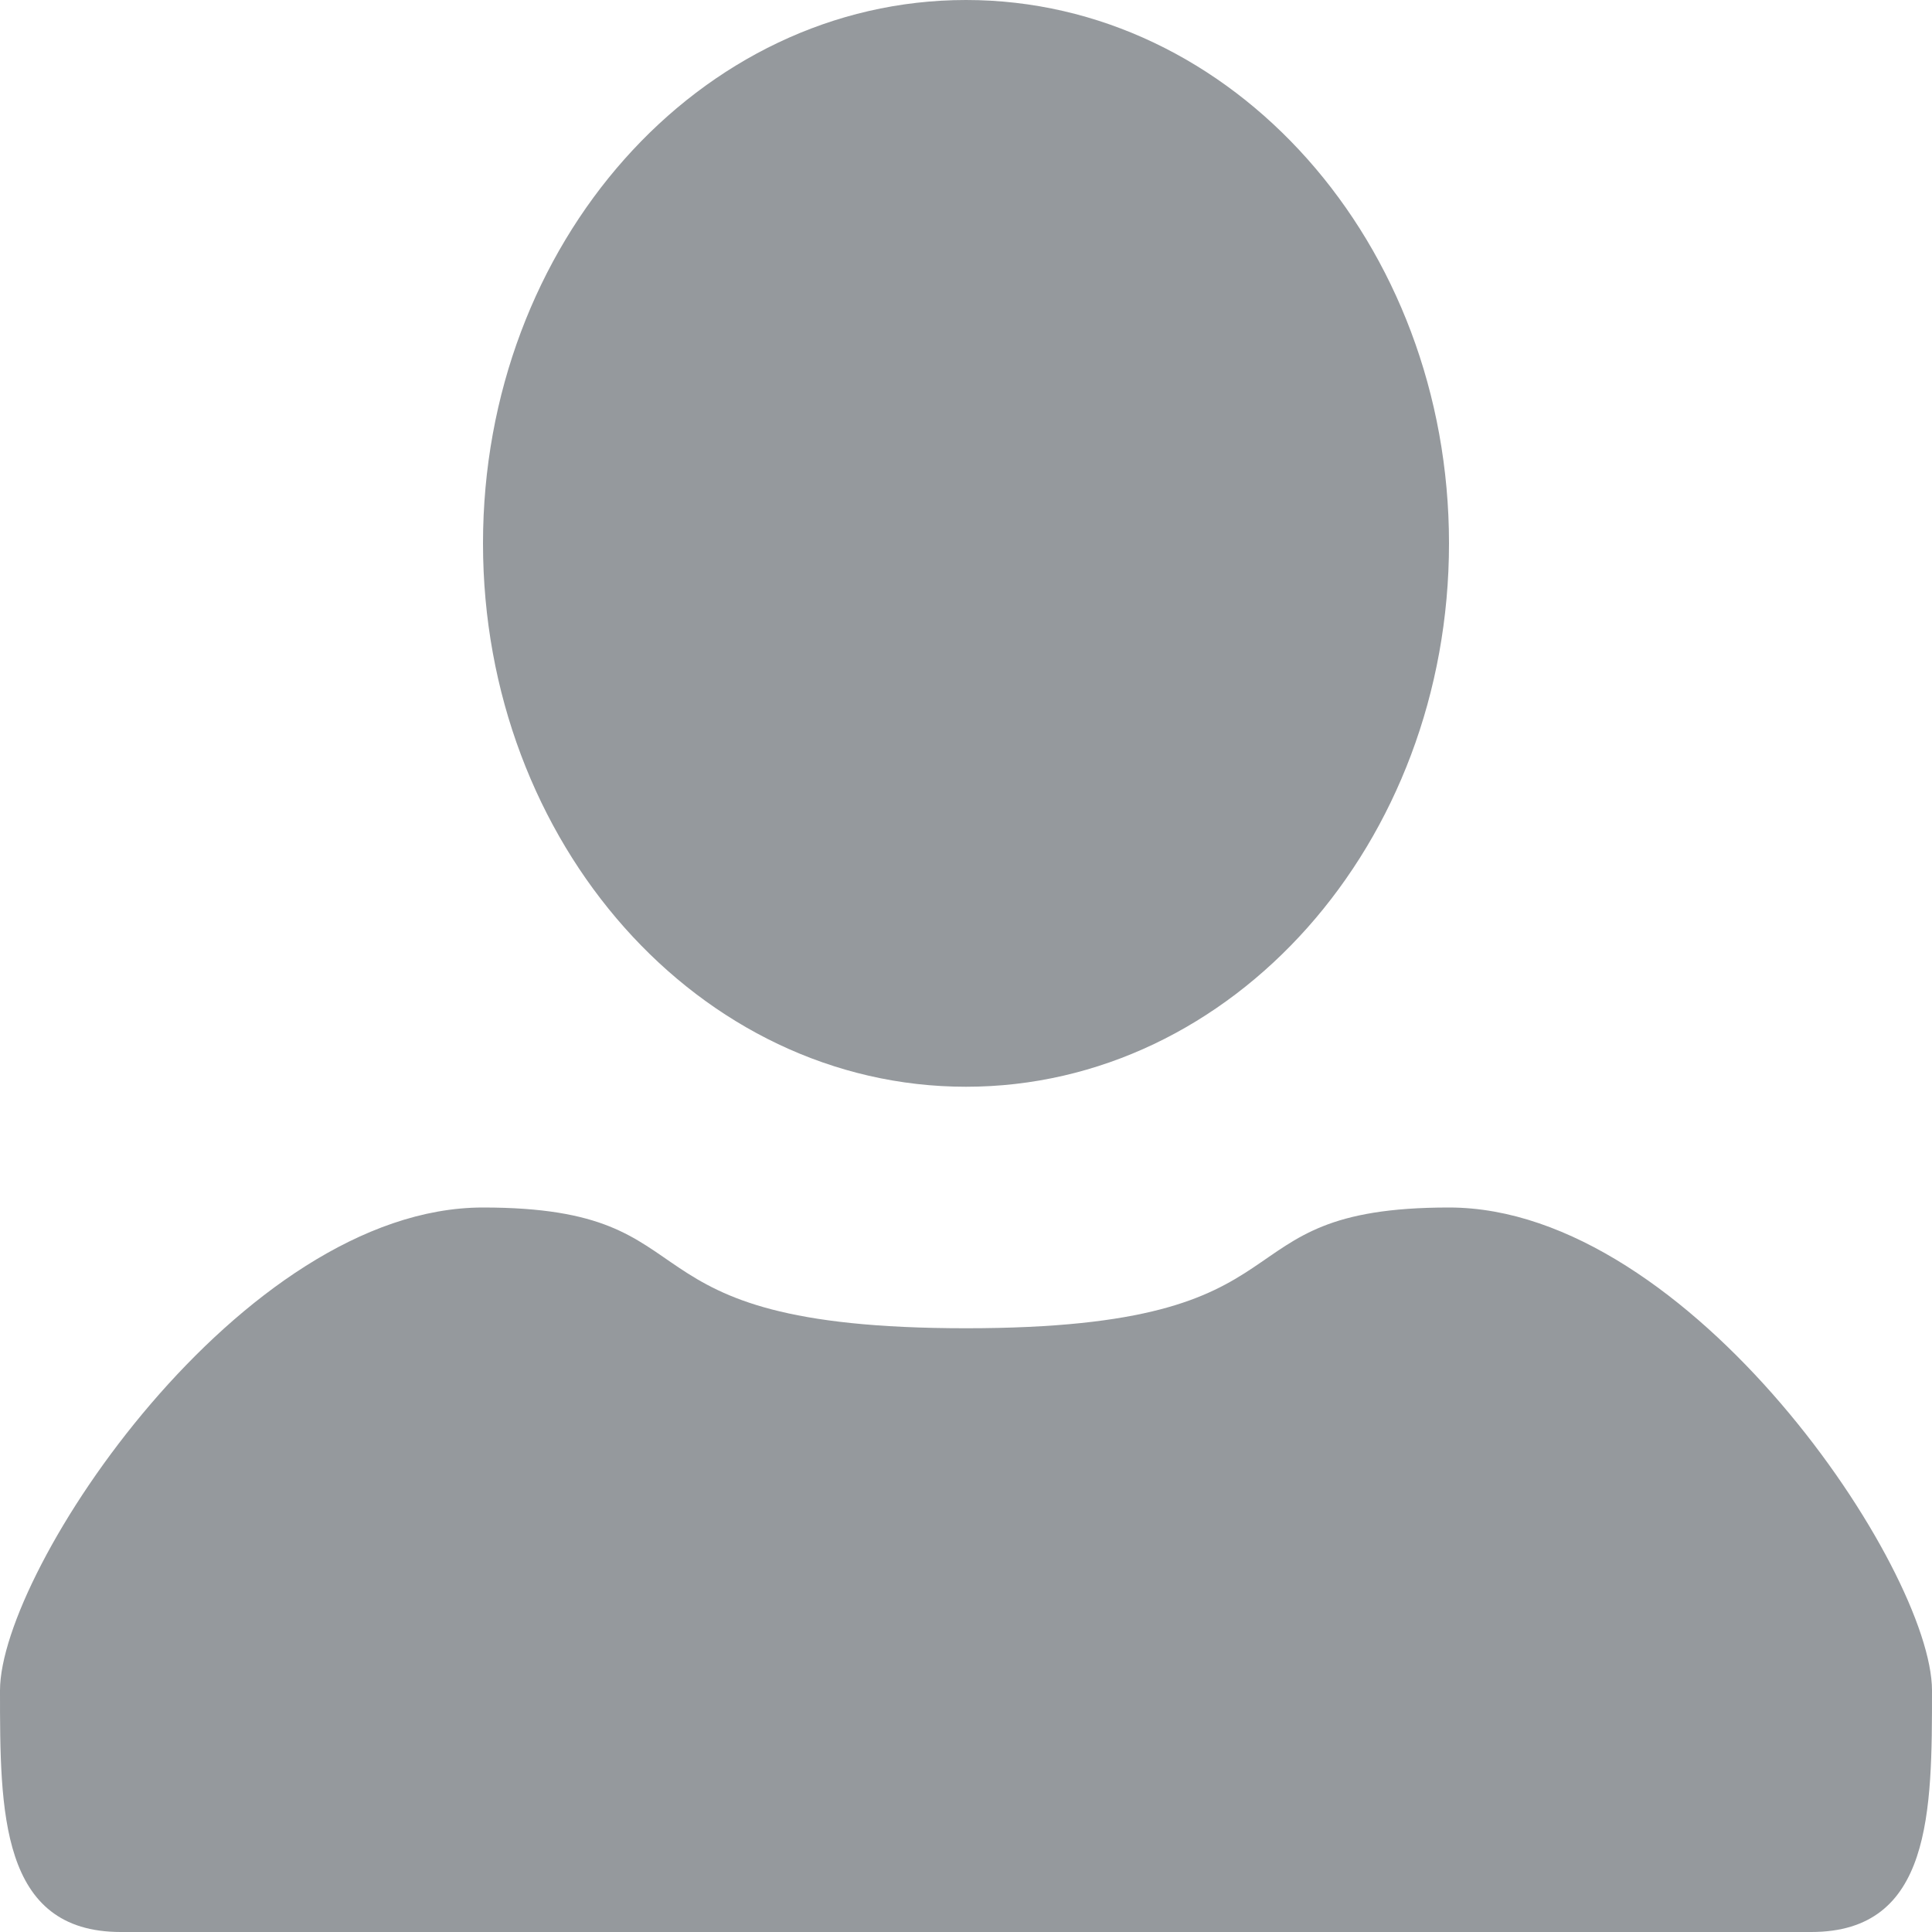 <svg xmlns="http://www.w3.org/2000/svg" width="16" height="16" viewBox="0 0 16 16">
  <g fill="none" fill-rule="evenodd" transform="translate(-128 -64)">
    <path fill="#95999D" d="M136,73 C133.791,73 132,70.985 132,68.5 C132,66.015 133.791,64 136,64 C138.209,64 140,66.015 140,68.5 C140,70.985 138.209,73 136,73 Z M128,78 C128,77 130,74 132,74 C134,74 133,75 136,75 C139,75 138,74 140,74 C142,74 144,77 144,78 C144,79 144,80 143,80 L129,80 C128,80 128,79 128,78 Z"/>
  </g>
</svg>
